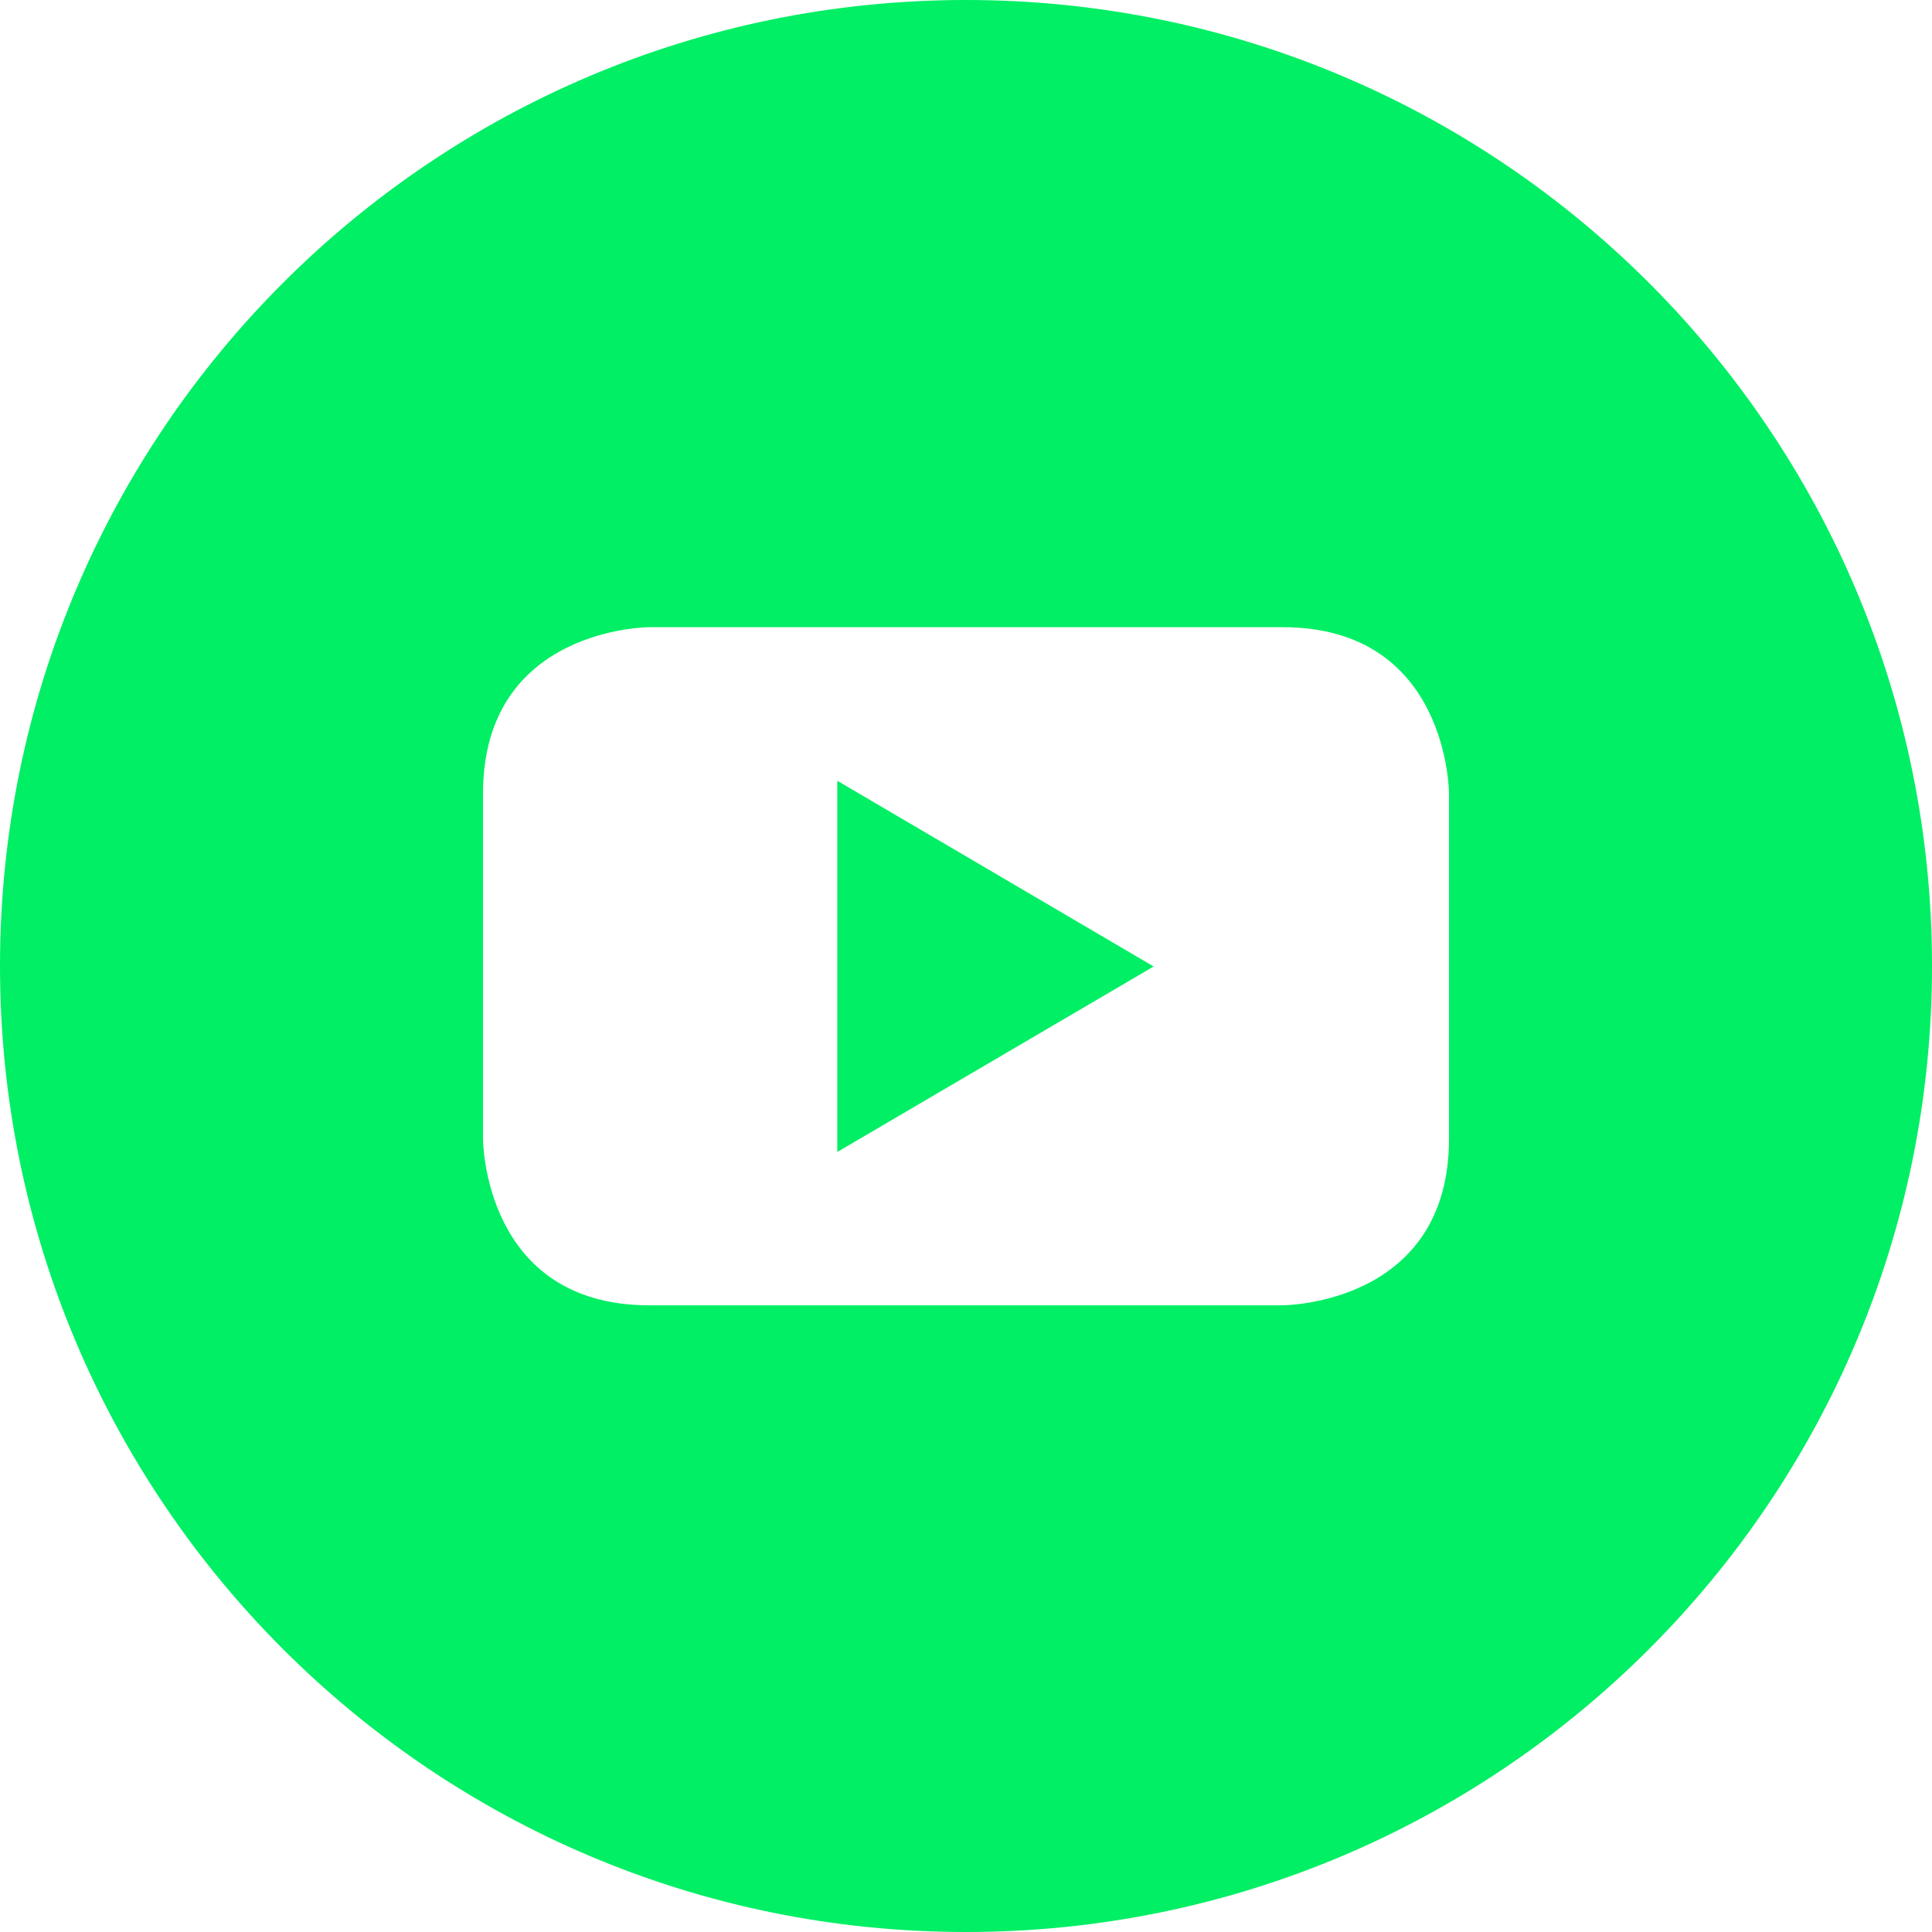 <?xml version="1.0" encoding="utf-8"?>
<!-- Generator: Adobe Illustrator 24.0.1, SVG Export Plug-In . SVG Version: 6.00 Build 0)  -->
<svg version="1.1" id="Layer_1" xmlns="http://www.w3.org/2000/svg" xmlns:xlink="http://www.w3.org/1999/xlink" x="0px" y="0px"
	 viewBox="0 0 800 800" style="enable-background:new 0 0 800 800;" xml:space="preserve">
<style type="text/css">
	.st0{fill:#00EF64;}
</style>
<g>
	<polygon class="st0" points="346.7,477 477.7,400.2 346.7,323.3 	"/>
	<path class="st0" d="M400,0C179.1,0,0,179.1,0,400s179.1,400,400,400s400-179.1,400-400S620.9,0,400,0z M600,471.6L600,471.6
		c0,68.9-68.9,68.9-68.9,68.9H268.9c-68.9,0-68.9-68.9-68.9-68.9v-143c0-68.9,68.9-68.9,68.9-68.9h262.2c68.9,0,68.9,68.9,68.9,68.9
		V471.6z"/>
</g>
</svg>

